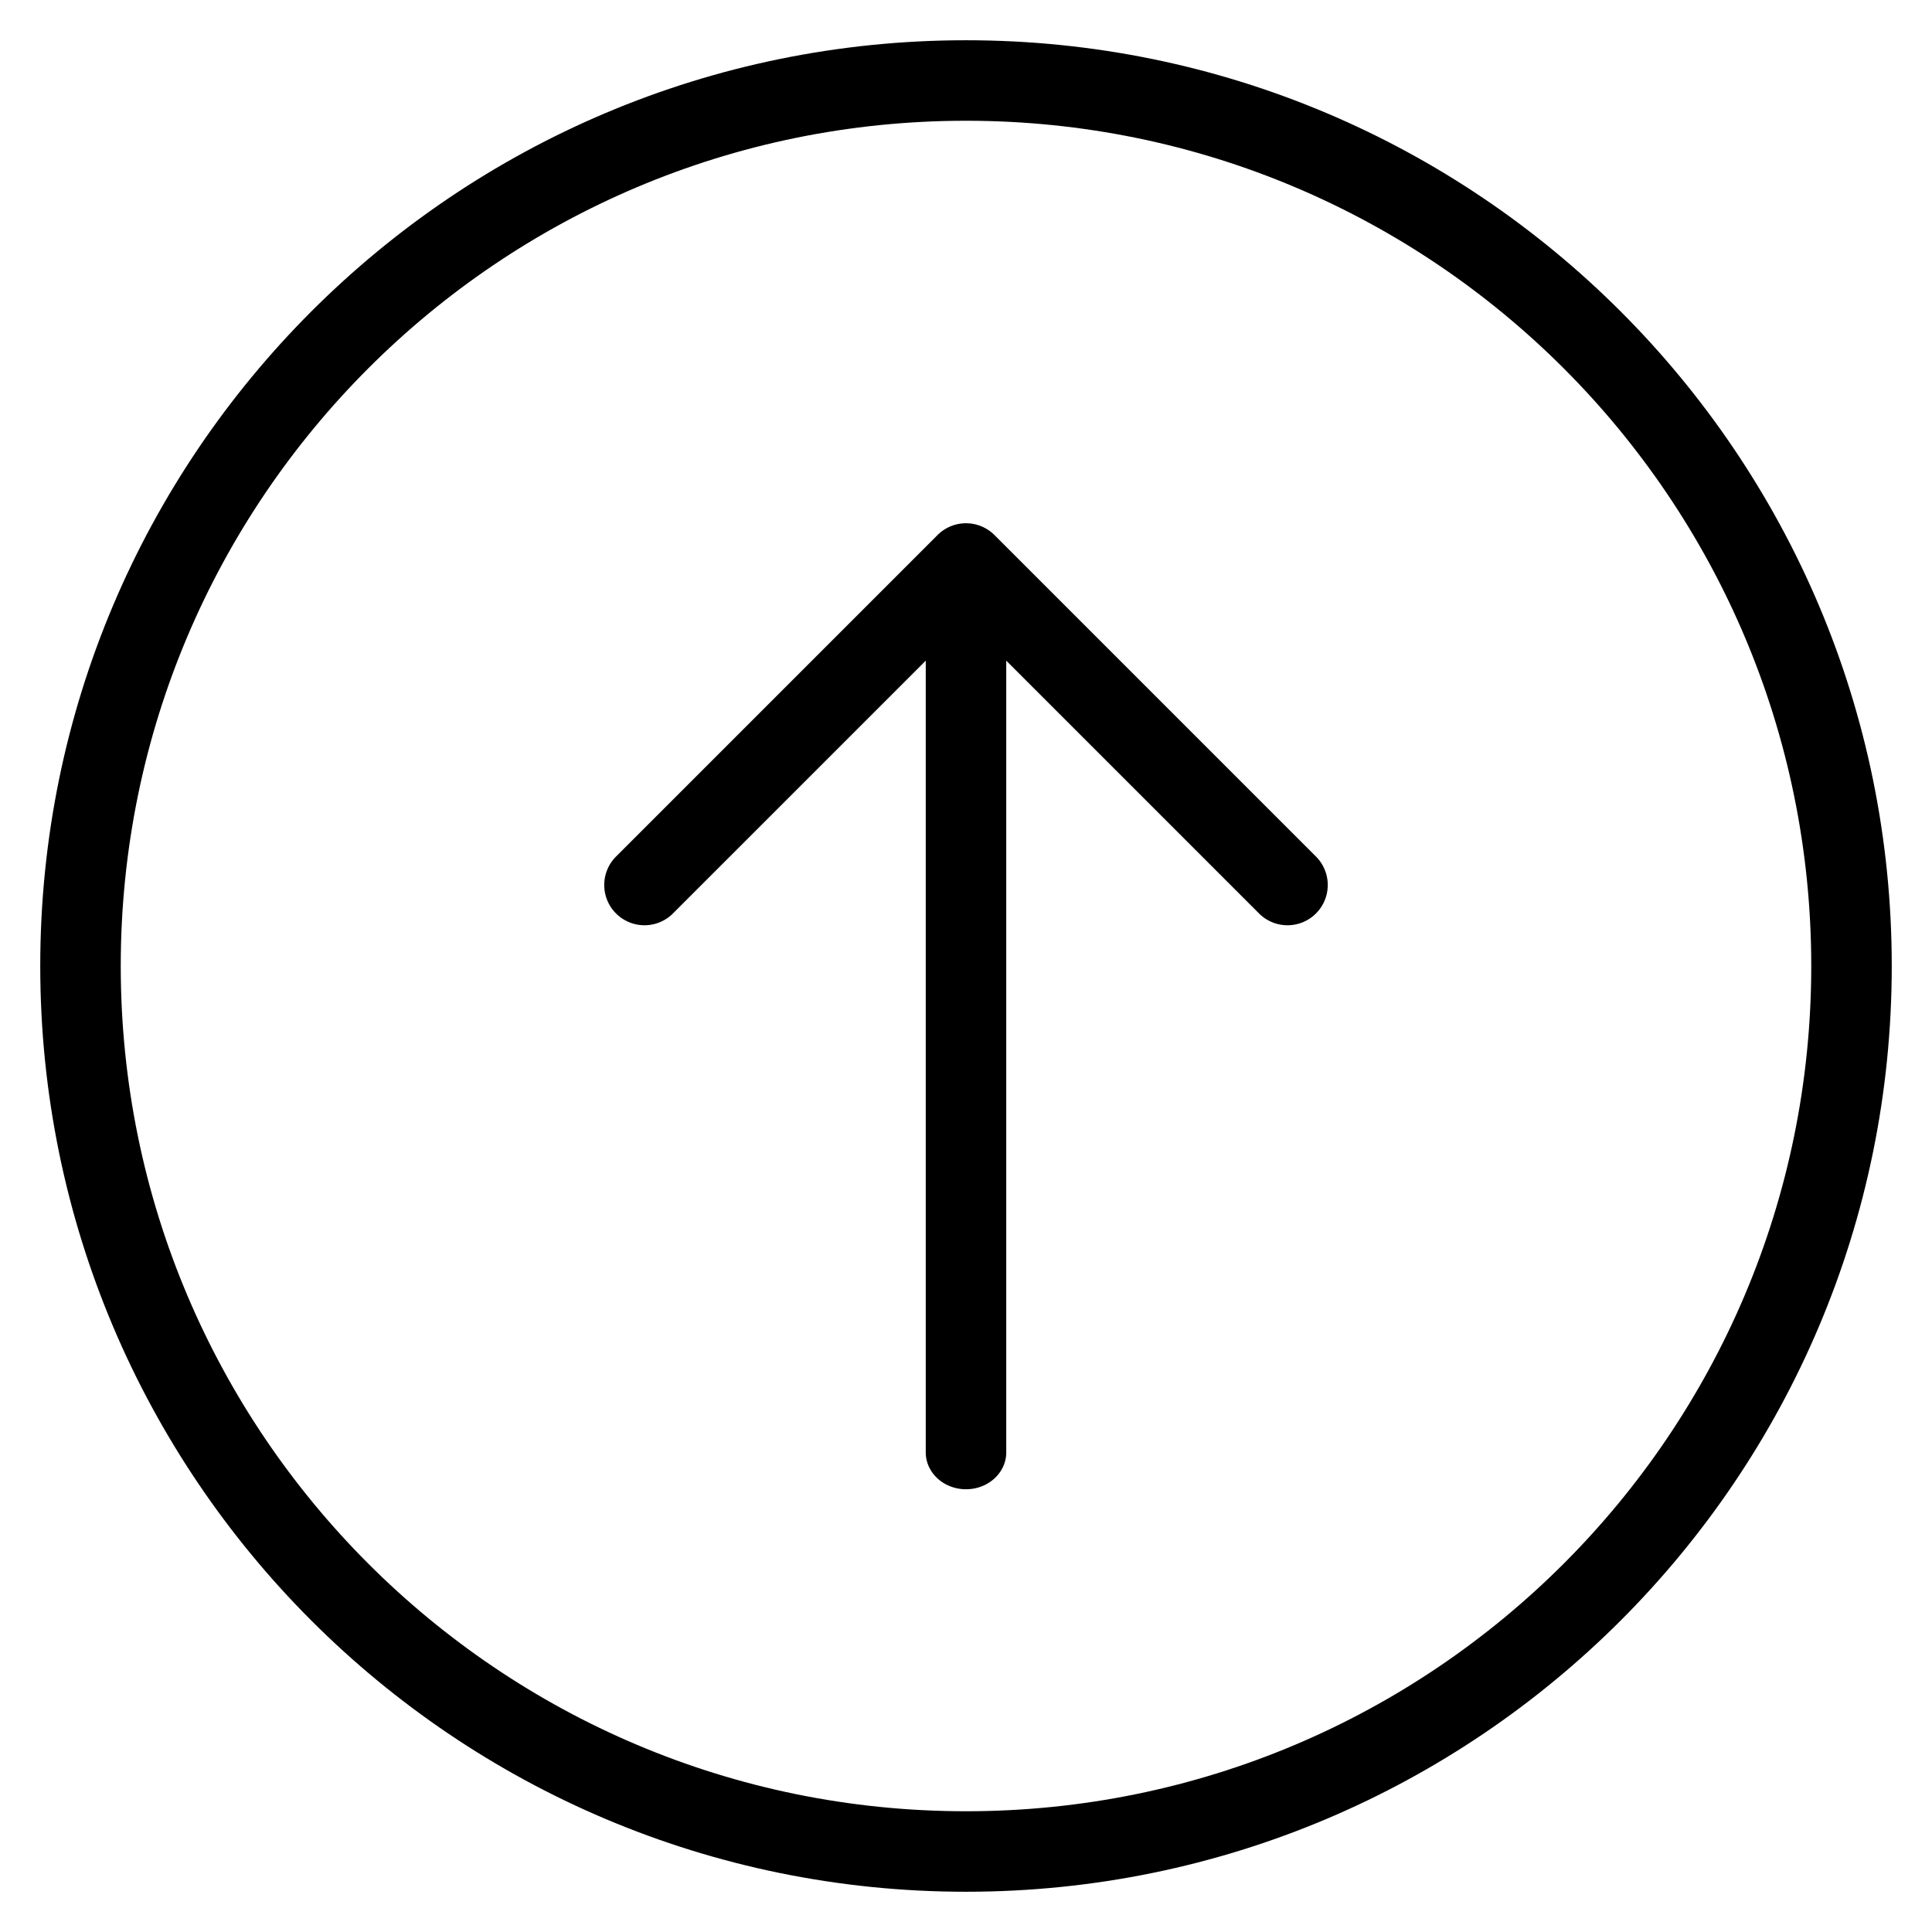 <svg width="48" height="48" viewBox="0 0 48 48" xmlns="http://www.w3.org/2000/svg" class="icon icon-arrow-up-lg-1" aria-hidden="true" focusable="false" fill="currentColor"><path d="m15.293 21.293 8-8a1 1 0 0 1 1.414 0l8 8a1 1 0 0 1-1.414 1.414L25 16.414v19.67c0 .506-.448.916-1 .916s-1-.41-1-.917V16.414l-6.293 6.293a1 1 0 0 1-1.414-1.414Z"/><path fill-rule="evenodd" clip-rule="evenodd" d="M24 1C11.297 1 1 11.297 1 24s10.297 23 23 23 23-10.297 23-23S36.703 1 24 1ZM3 24C3 12.402 12.402 3 24 3s21 9.402 21 21-9.402 21-21 21S3 35.598 3 24Z"/></svg>